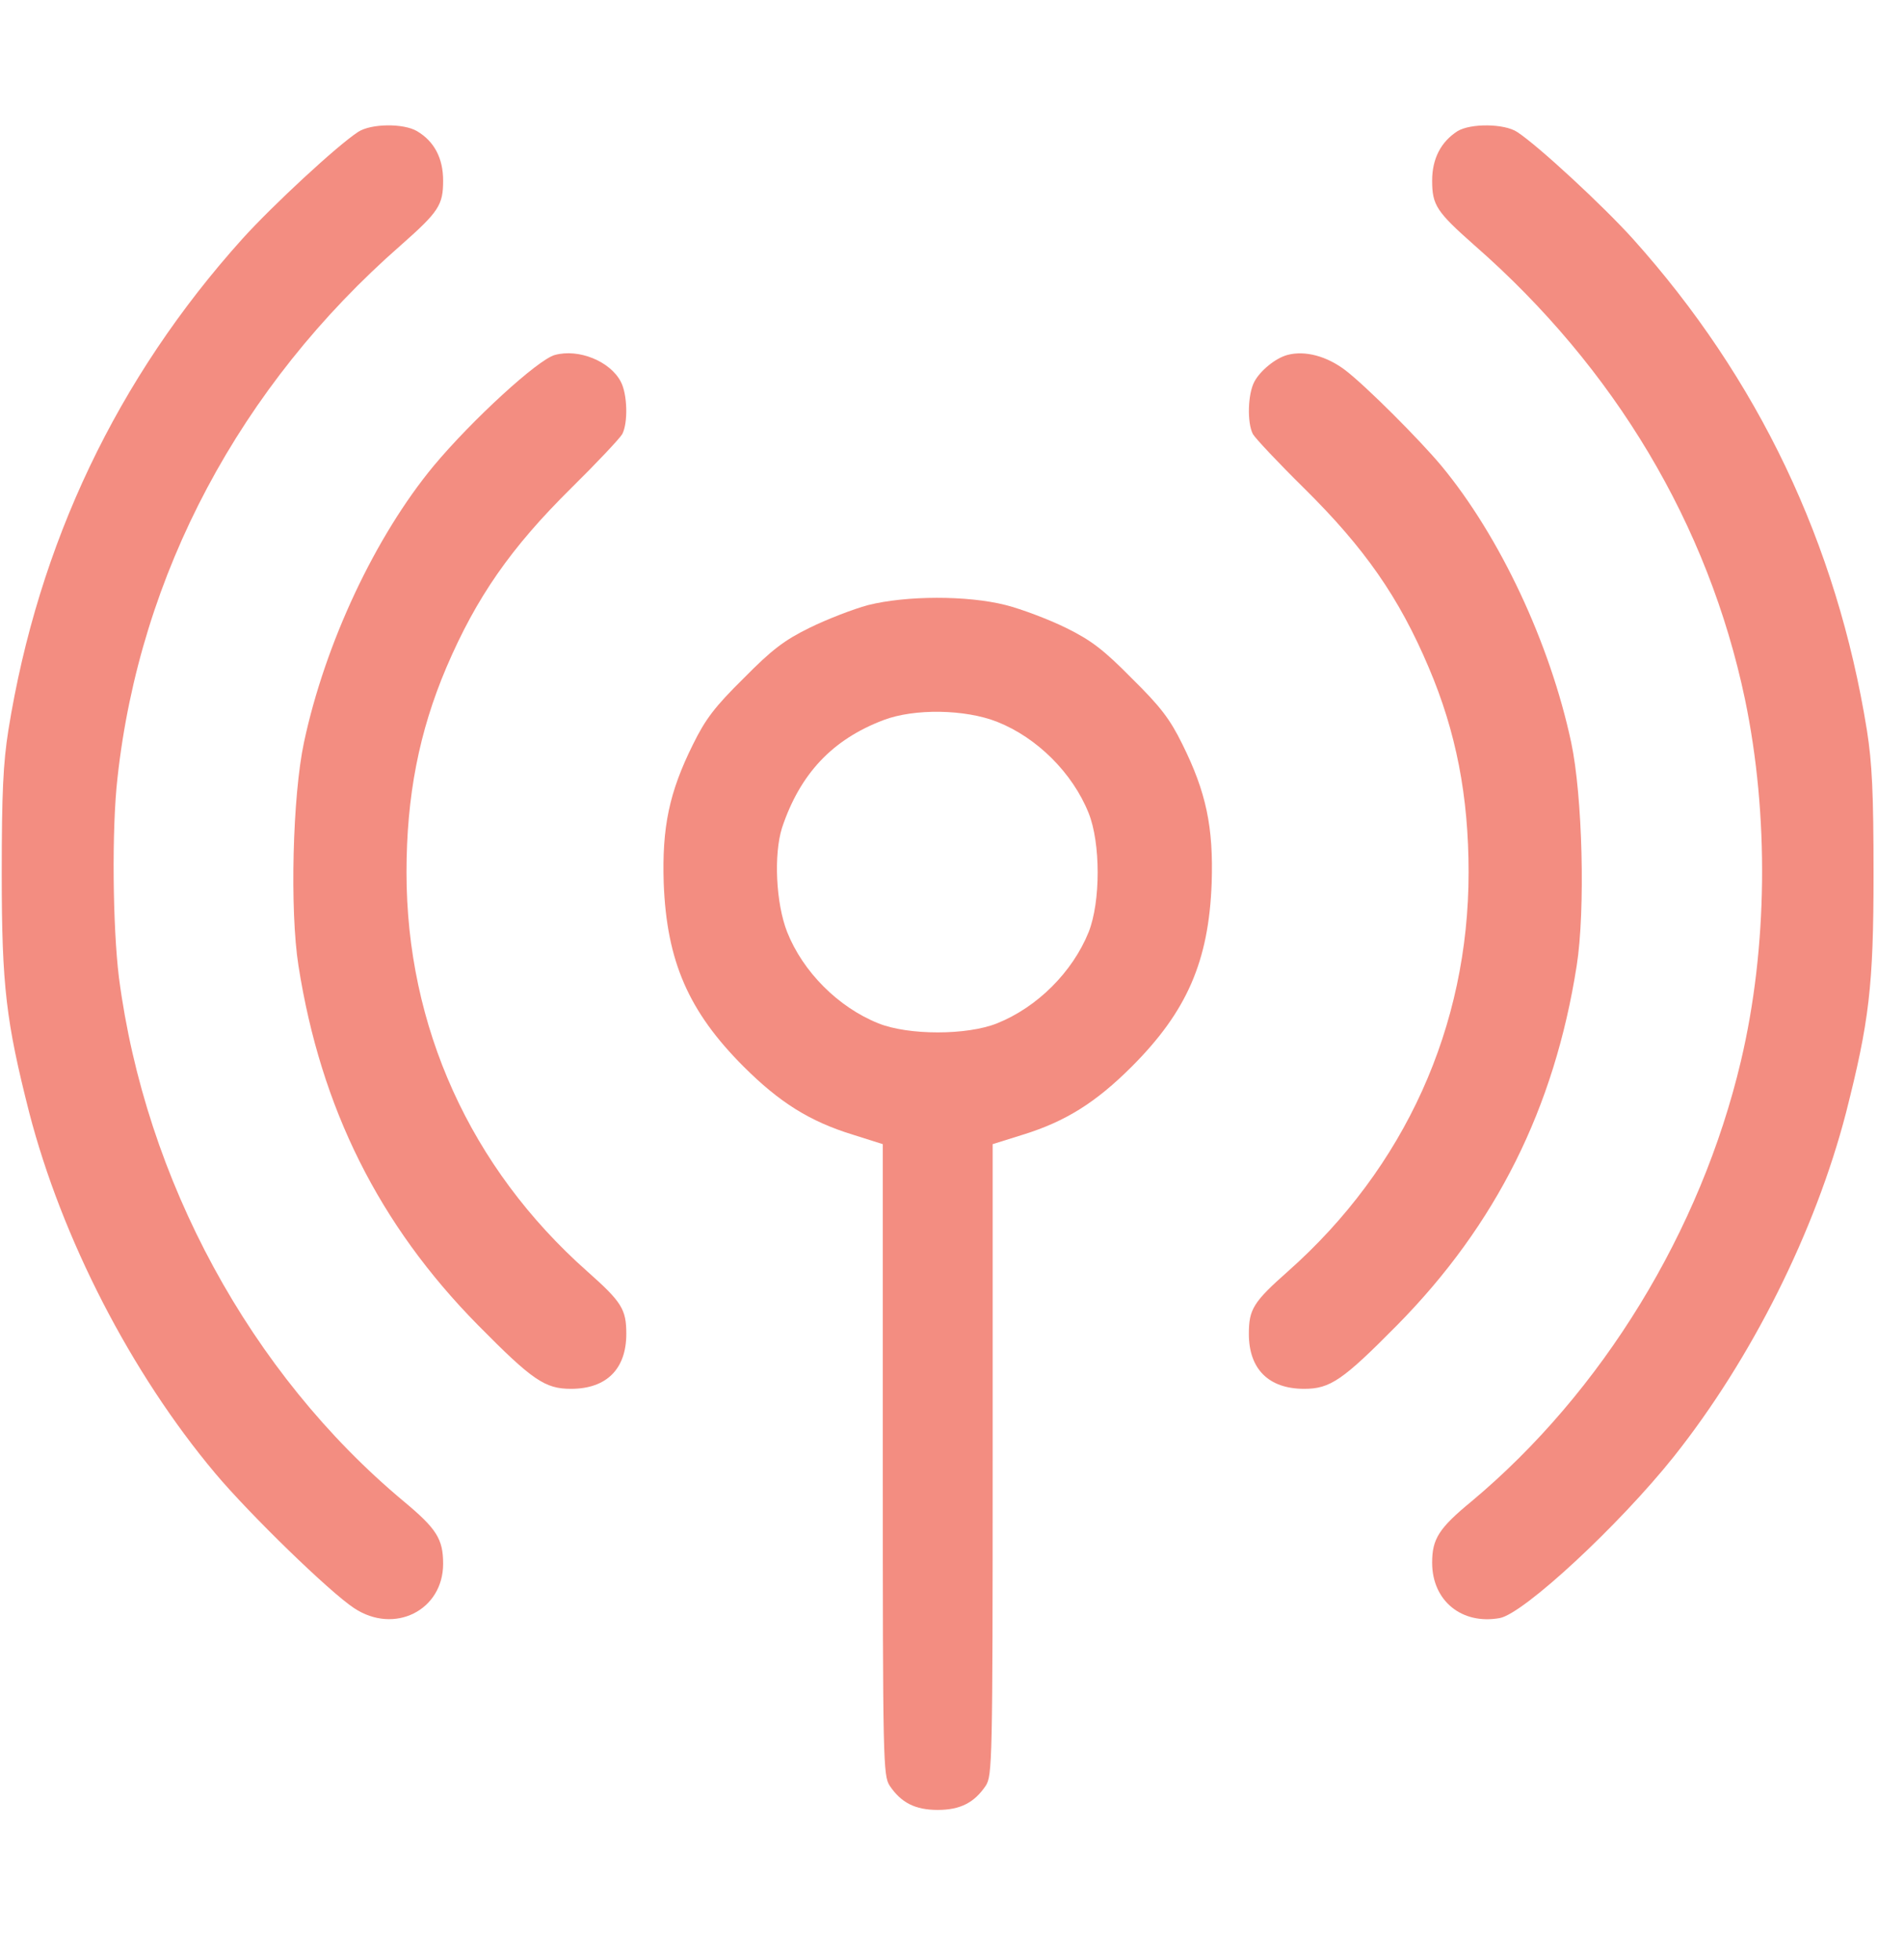 <svg width="34" height="35" viewBox="0 0 34 35" fill="none" xmlns="http://www.w3.org/2000/svg">
<g clip-path="url(#clip0_2655_2444)">
<path d="M6.395 2.356C6.023 2.598 4.865 3.671 4.328 4.266C2.092 6.752 0.685 9.708 0.149 13.044C0.057 13.632 0.031 14.156 0.031 15.614C0.031 17.616 0.11 18.25 0.522 19.872C1.104 22.116 2.334 24.516 3.844 26.315C4.459 27.047 5.885 28.434 6.323 28.722C7.043 29.199 7.913 28.761 7.913 27.93C7.913 27.485 7.795 27.302 7.206 26.812C4.472 24.529 2.595 21.076 2.124 17.459C2.013 16.563 1.993 14.81 2.098 13.894C2.497 10.251 4.283 6.895 7.161 4.377C7.834 3.782 7.913 3.664 7.913 3.226C7.913 2.827 7.756 2.526 7.448 2.343C7.206 2.199 6.624 2.206 6.395 2.356Z" fill="#F38D81"/>
<path d="M26.026 2.343C25.731 2.533 25.574 2.834 25.574 3.226C25.574 3.665 25.653 3.782 26.326 4.378C28.838 6.575 30.506 9.375 31.16 12.488C31.592 14.562 31.566 16.929 31.088 18.95C30.369 21.992 28.609 24.863 26.281 26.812C25.692 27.296 25.574 27.486 25.574 27.911C25.574 28.591 26.104 29.023 26.784 28.899C27.216 28.814 28.91 27.244 29.891 26.014C31.278 24.268 32.416 21.992 32.965 19.872C33.377 18.25 33.456 17.616 33.456 15.614C33.456 14.156 33.43 13.633 33.338 13.044C32.802 9.708 31.395 6.758 29.159 4.266C28.622 3.671 27.471 2.605 27.092 2.357C26.863 2.206 26.261 2.2 26.026 2.343Z" fill="#F38D81"/>
<path d="M9.908 6.34C9.608 6.419 8.424 7.505 7.743 8.322C6.704 9.578 5.807 11.481 5.428 13.26C5.225 14.209 5.173 16.256 5.33 17.25C5.729 19.794 6.769 21.875 8.535 23.667C9.509 24.654 9.732 24.805 10.196 24.805C10.831 24.805 11.184 24.451 11.184 23.824C11.184 23.385 11.105 23.255 10.484 22.705C8.398 20.854 7.259 18.336 7.259 15.582C7.259 14.222 7.482 13.071 7.972 11.919C8.509 10.664 9.124 9.781 10.203 8.715C10.661 8.263 11.066 7.832 11.112 7.753C11.217 7.55 11.204 7.04 11.086 6.818C10.896 6.452 10.334 6.223 9.908 6.34Z" fill="#F38D81"/>
<path d="M22.988 6.34C22.772 6.399 22.503 6.622 22.399 6.818C22.281 7.04 22.268 7.55 22.373 7.753C22.419 7.832 22.824 8.263 23.282 8.715C24.368 9.787 24.983 10.67 25.512 11.919C26.003 13.071 26.225 14.222 26.225 15.582C26.225 18.336 25.087 20.854 23.001 22.705C22.379 23.255 22.301 23.385 22.301 23.824C22.301 24.451 22.654 24.805 23.288 24.805C23.753 24.805 23.975 24.654 24.95 23.667C26.716 21.875 27.756 19.794 28.155 17.25C28.312 16.256 28.259 14.209 28.057 13.26C27.677 11.481 26.781 9.578 25.741 8.322C25.355 7.858 24.394 6.896 24.027 6.615C23.694 6.36 23.302 6.255 22.988 6.34Z" fill="#F38D81"/>
<path d="M15.502 10.807C15.234 10.879 14.763 11.062 14.456 11.213C14.004 11.435 13.782 11.605 13.278 12.116C12.768 12.619 12.598 12.841 12.376 13.293C11.95 14.15 11.82 14.771 11.852 15.772C11.905 17.171 12.297 18.067 13.278 19.049C13.919 19.69 14.462 20.03 15.227 20.265L15.764 20.435V26.073C15.764 31.482 15.77 31.711 15.888 31.895C16.091 32.195 16.339 32.326 16.745 32.326C17.15 32.326 17.399 32.195 17.602 31.895C17.719 31.711 17.726 31.482 17.726 26.073V20.435L18.269 20.265C19.028 20.03 19.57 19.69 20.211 19.049C21.192 18.067 21.585 17.171 21.637 15.772C21.67 14.771 21.539 14.15 21.114 13.293C20.892 12.841 20.722 12.619 20.211 12.116C19.708 11.605 19.485 11.435 19.034 11.213C18.727 11.062 18.243 10.879 17.961 10.807C17.268 10.631 16.182 10.637 15.502 10.807ZM17.811 12.894C18.517 13.175 19.152 13.803 19.44 14.522C19.655 15.059 19.655 16.105 19.44 16.648C19.152 17.361 18.524 17.989 17.805 18.277C17.268 18.493 16.222 18.493 15.685 18.277C14.966 17.989 14.338 17.355 14.057 16.648C13.854 16.131 13.815 15.261 13.965 14.784C14.286 13.823 14.861 13.208 15.777 12.861C16.326 12.652 17.235 12.665 17.811 12.894Z" fill="#F38D81"/>
</g>
<defs>
<clipPath id="clip0_2655_2444">
<rect width="33.488" height="33.488" fill="white" transform="translate(0 0.538)"/>
</clipPath>
</defs>
</svg>
